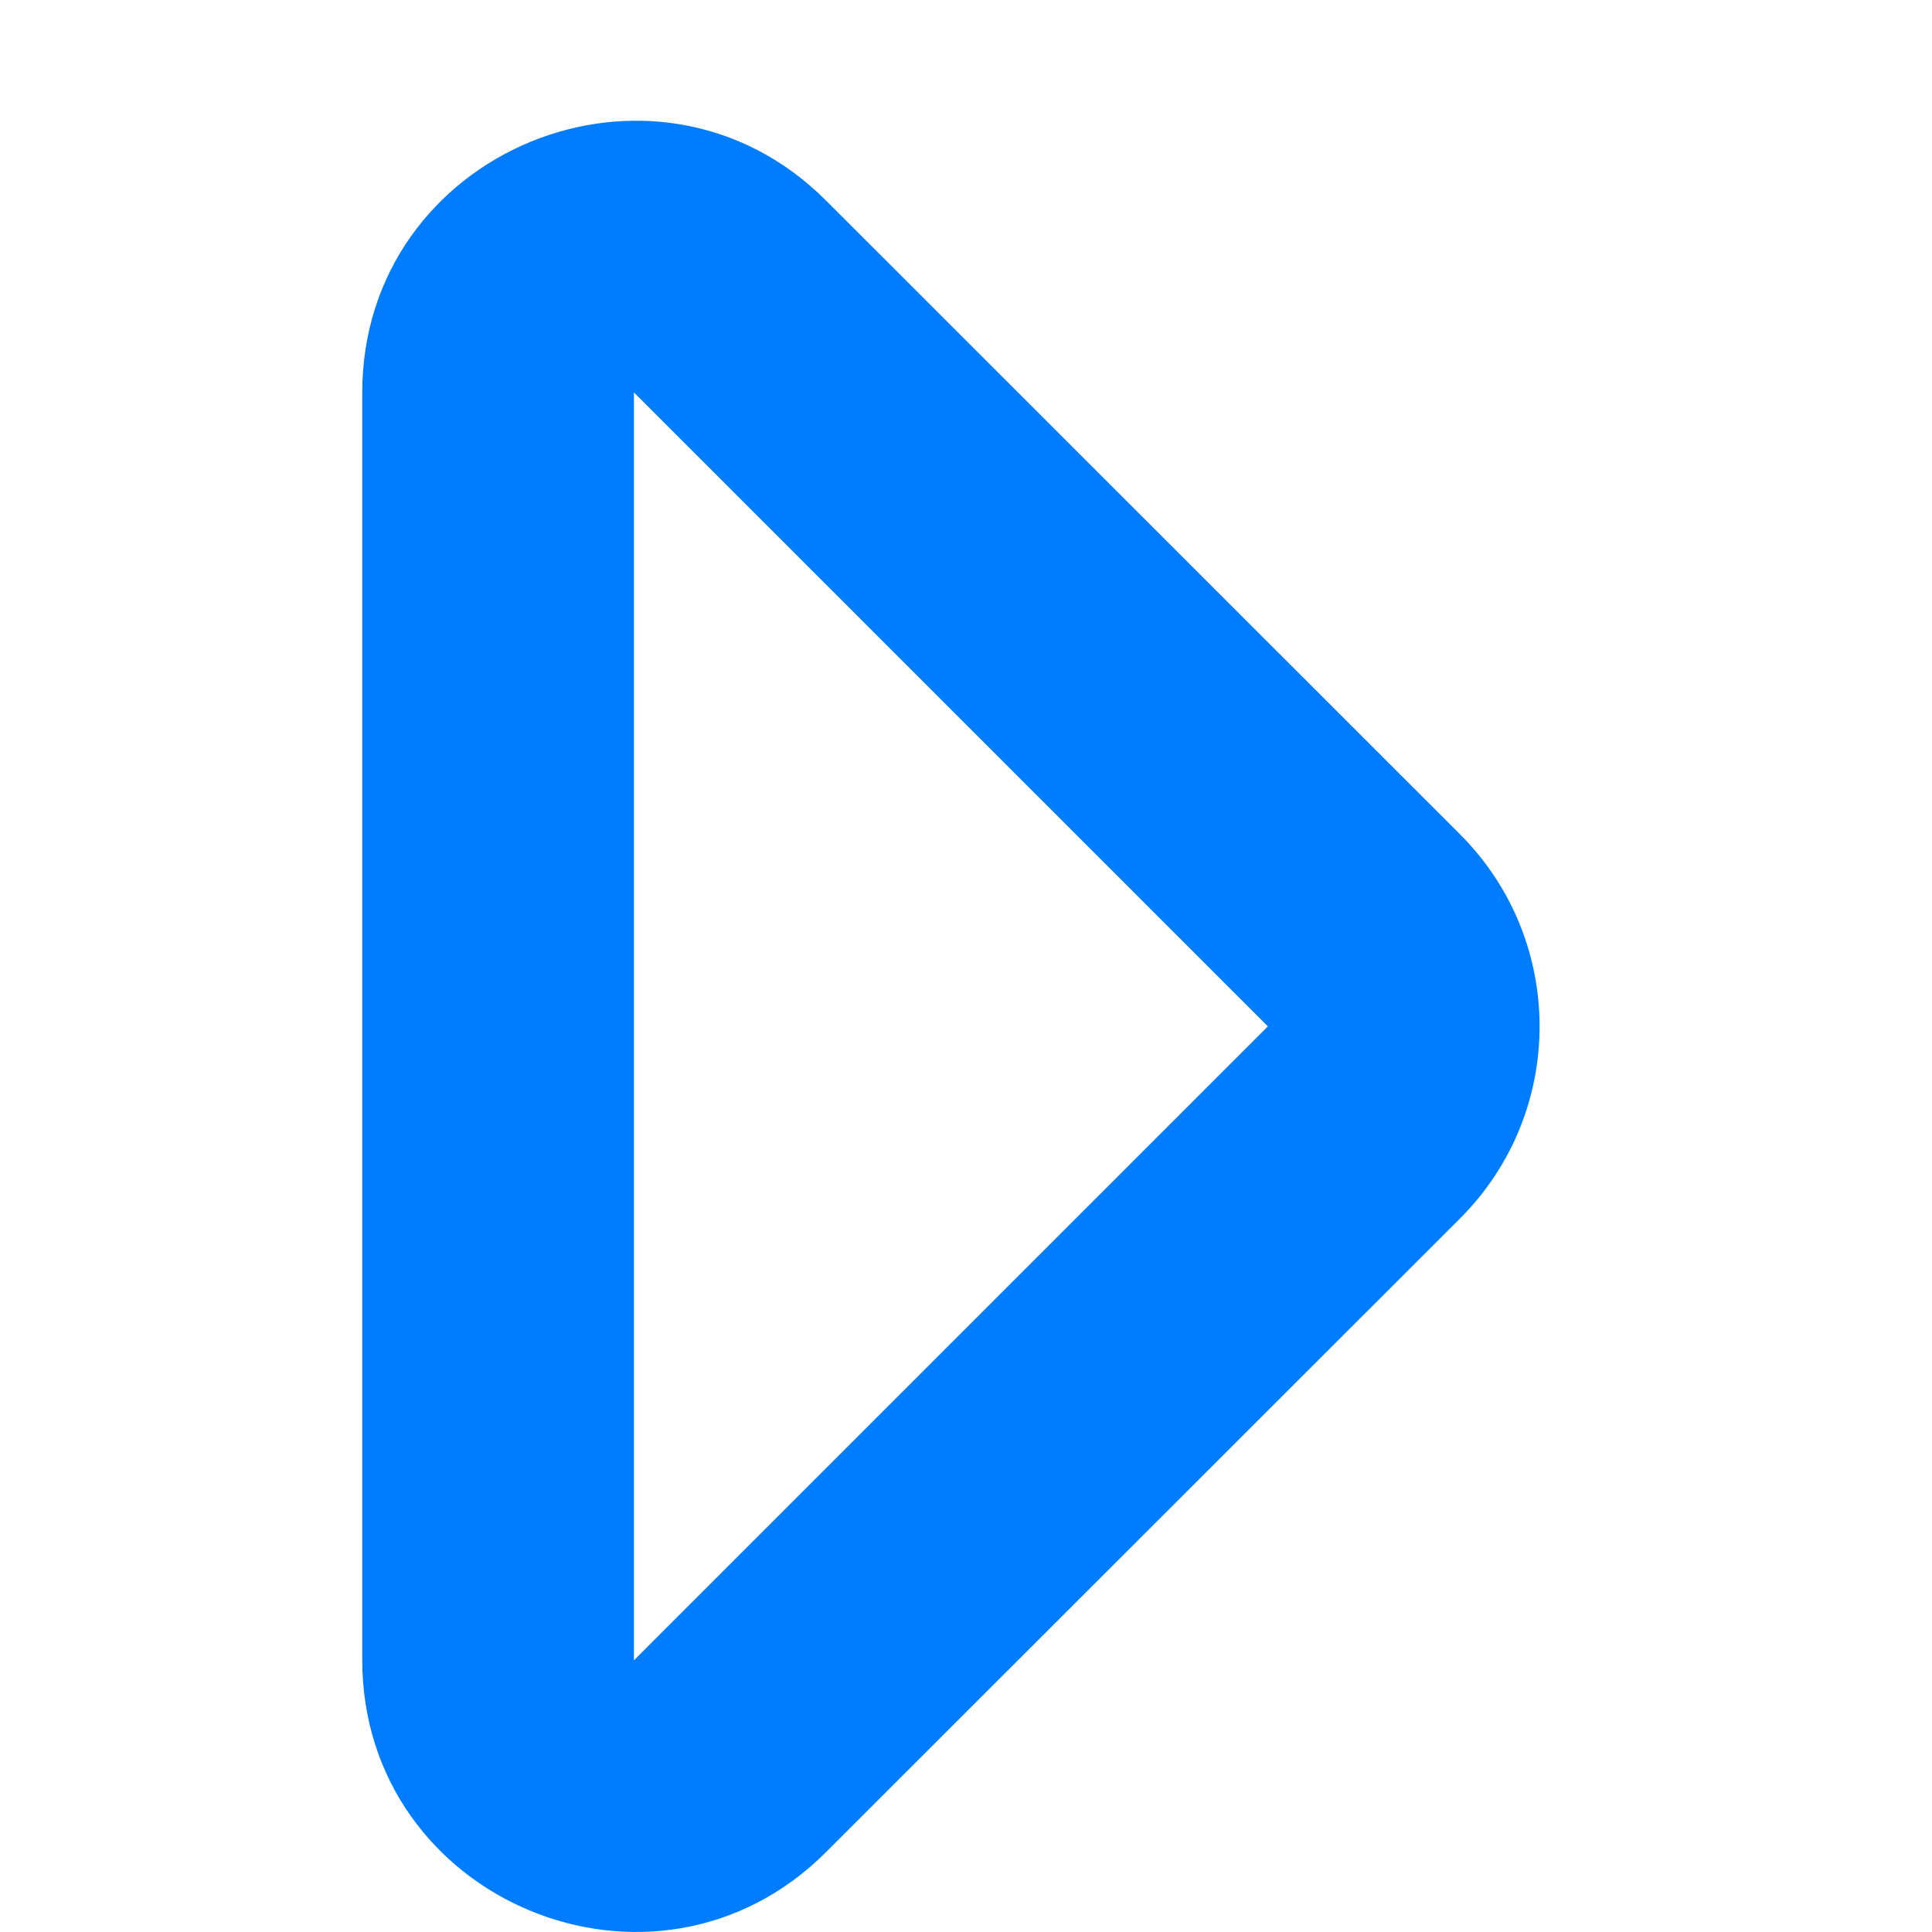 <svg fill="none" height="16" viewBox="0 0 16 16" width="16" xmlns="http://www.w3.org/2000/svg"><path d="m3 3.252v10.495c0 1.999 2.425 3.007 3.841 1.591l5.25-5.247c.879-.879.879-2.303 0-3.182l-5.25-5.248c-1.413-1.413-3.841-.412-3.841 1.591zm7.5 5.248-5.25 5.25v-10.5z" fill="#007cff"/></svg>